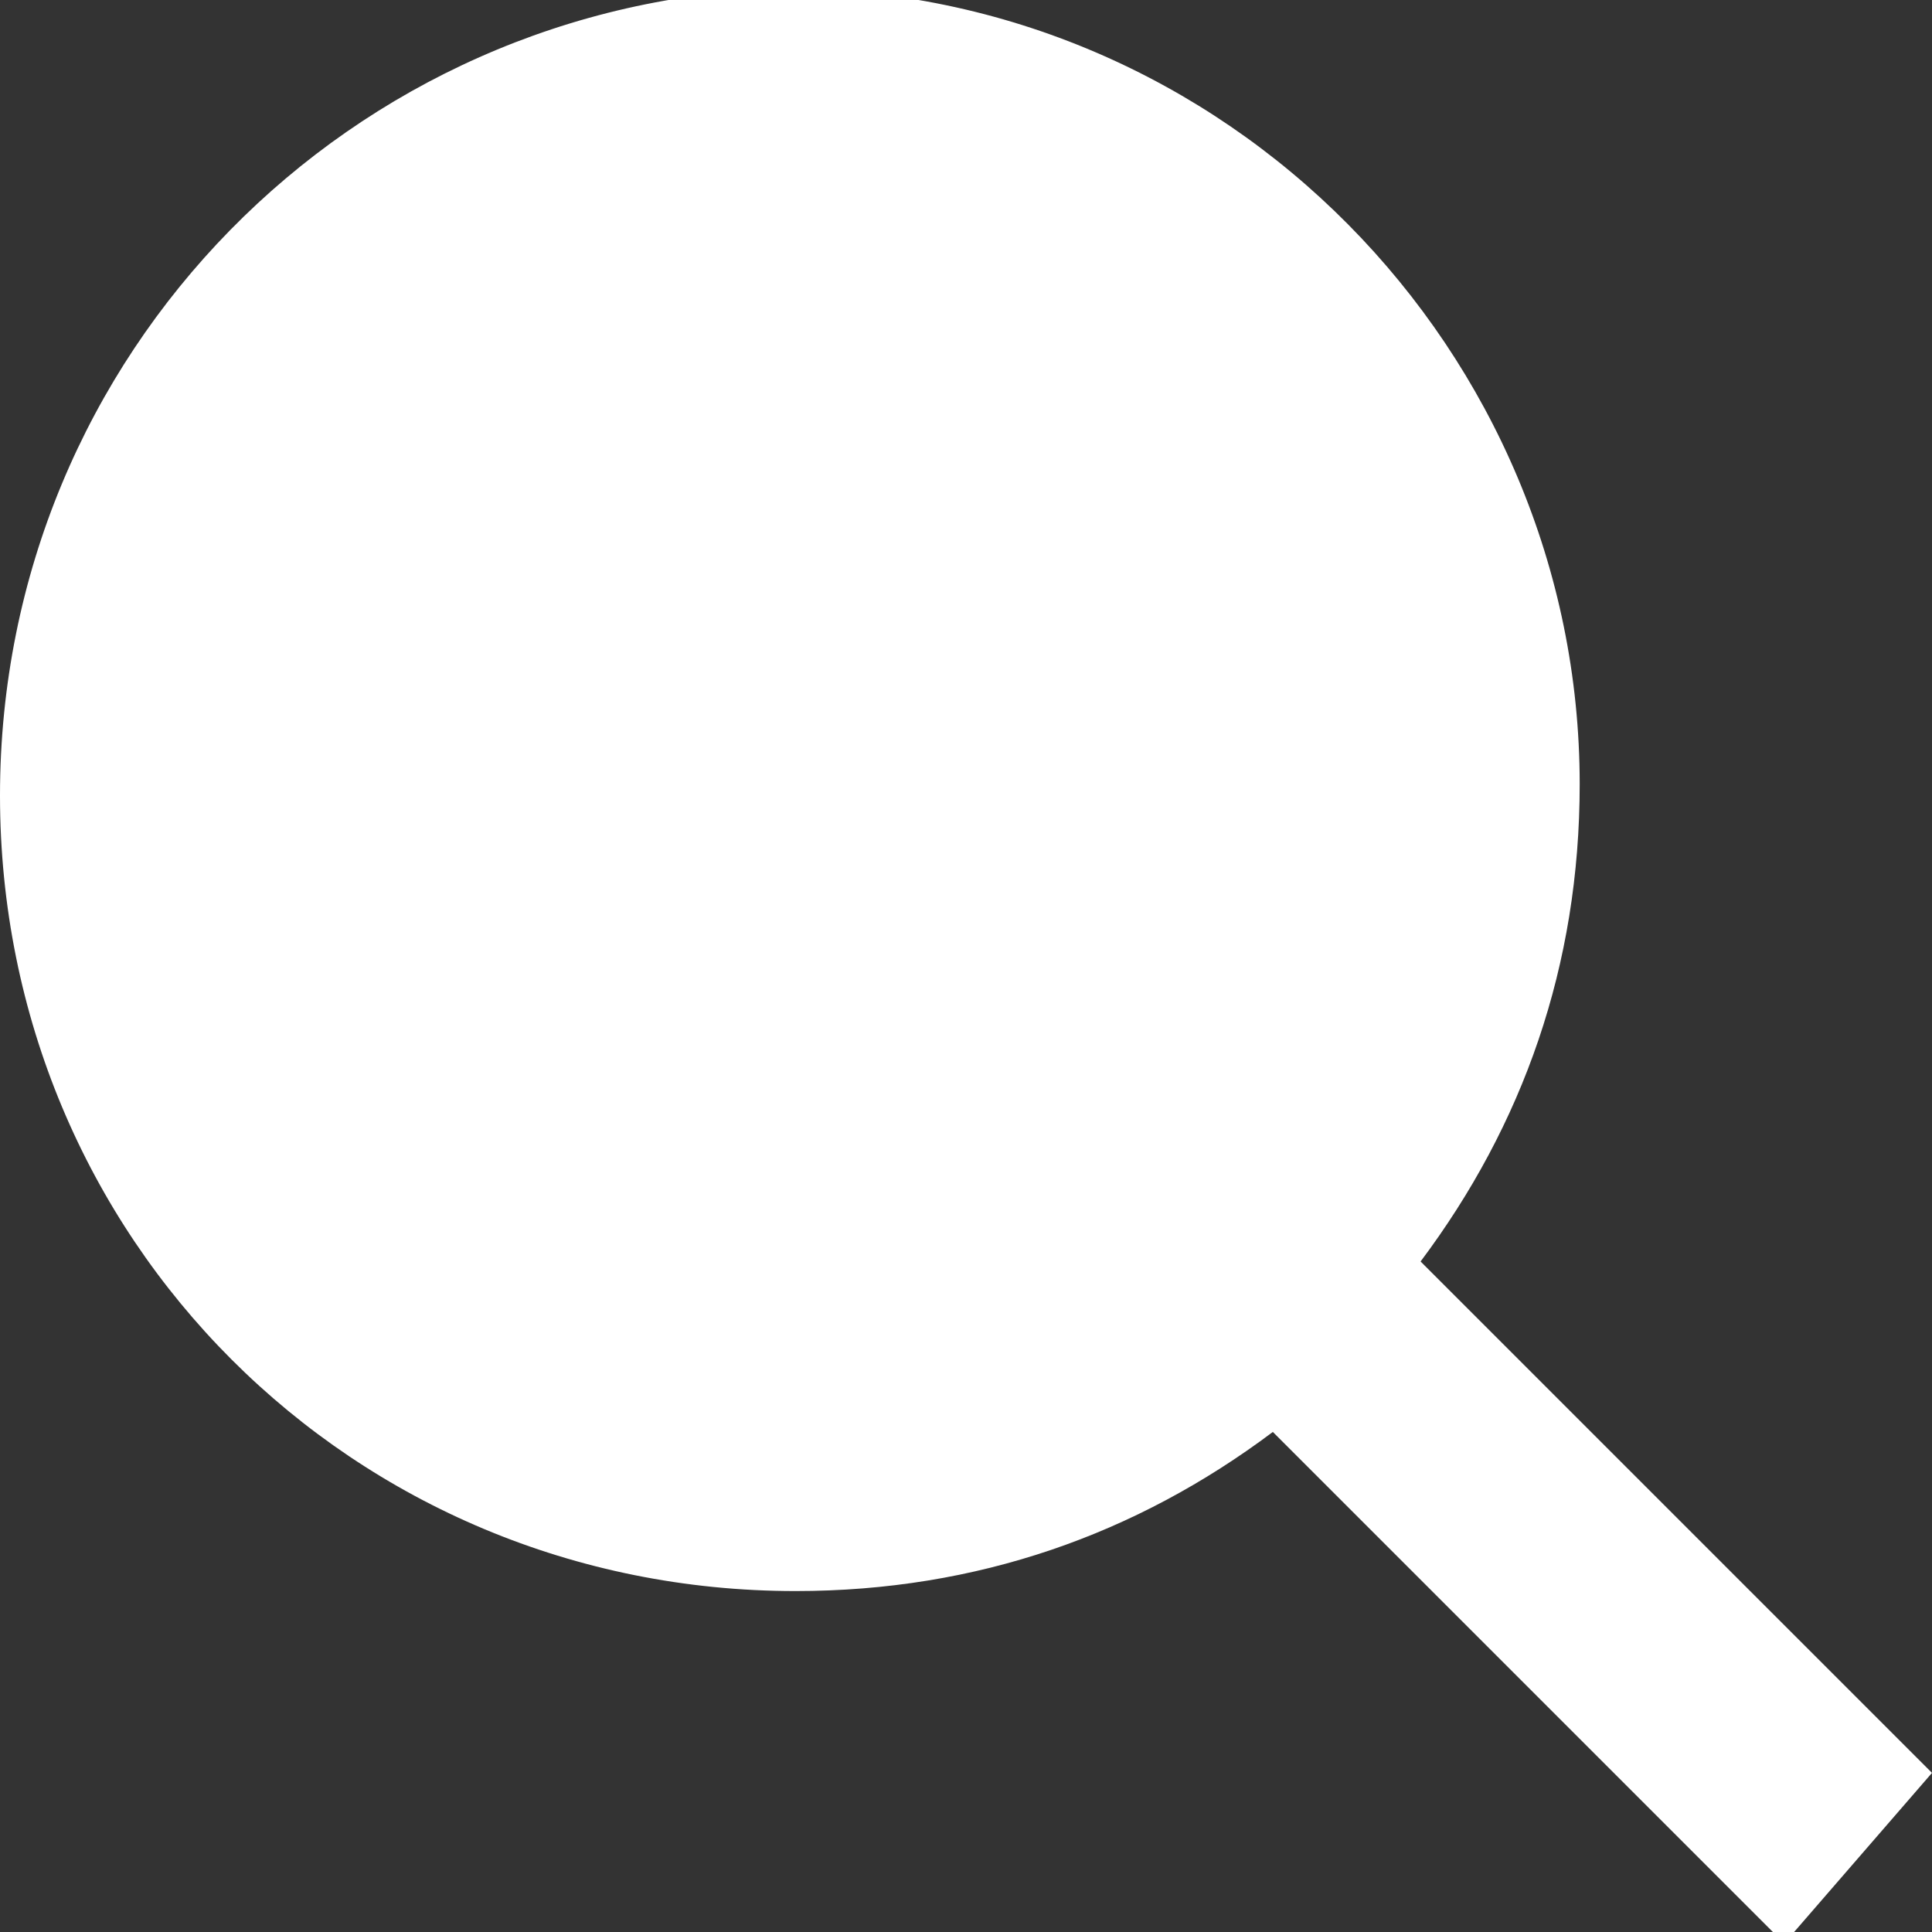 <?xml version="1.0" encoding="utf-8"?>
<!-- Generator: Adobe Illustrator 24.0.1, SVG Export Plug-In . SVG Version: 6.00 Build 0)  -->
<svg version="1.2" baseProfile="tiny" id="Camada_25"
	 xmlns="http://www.w3.org/2000/svg" xmlns:xlink="http://www.w3.org/1999/xlink" x="0px" y="0px" viewBox="0 0 17 17"
	 xml:space="preserve">
<rect x="0" y="0" width="17" height="17" fill="#333333" stroke="none"/>
<path fill="#FFFFFF" d="M17,15.6l-4.5-4.5c0.9-1.2,1.4-2.6,1.4-4.2c0-3.8-3.1-7-7-7C3.1,0,0,3.1,0,7s3.1,7,7,7c1.6,0,3-0.5,4.2-1.4
	l4.5,4.5L17,15.6z"/>
</svg>
